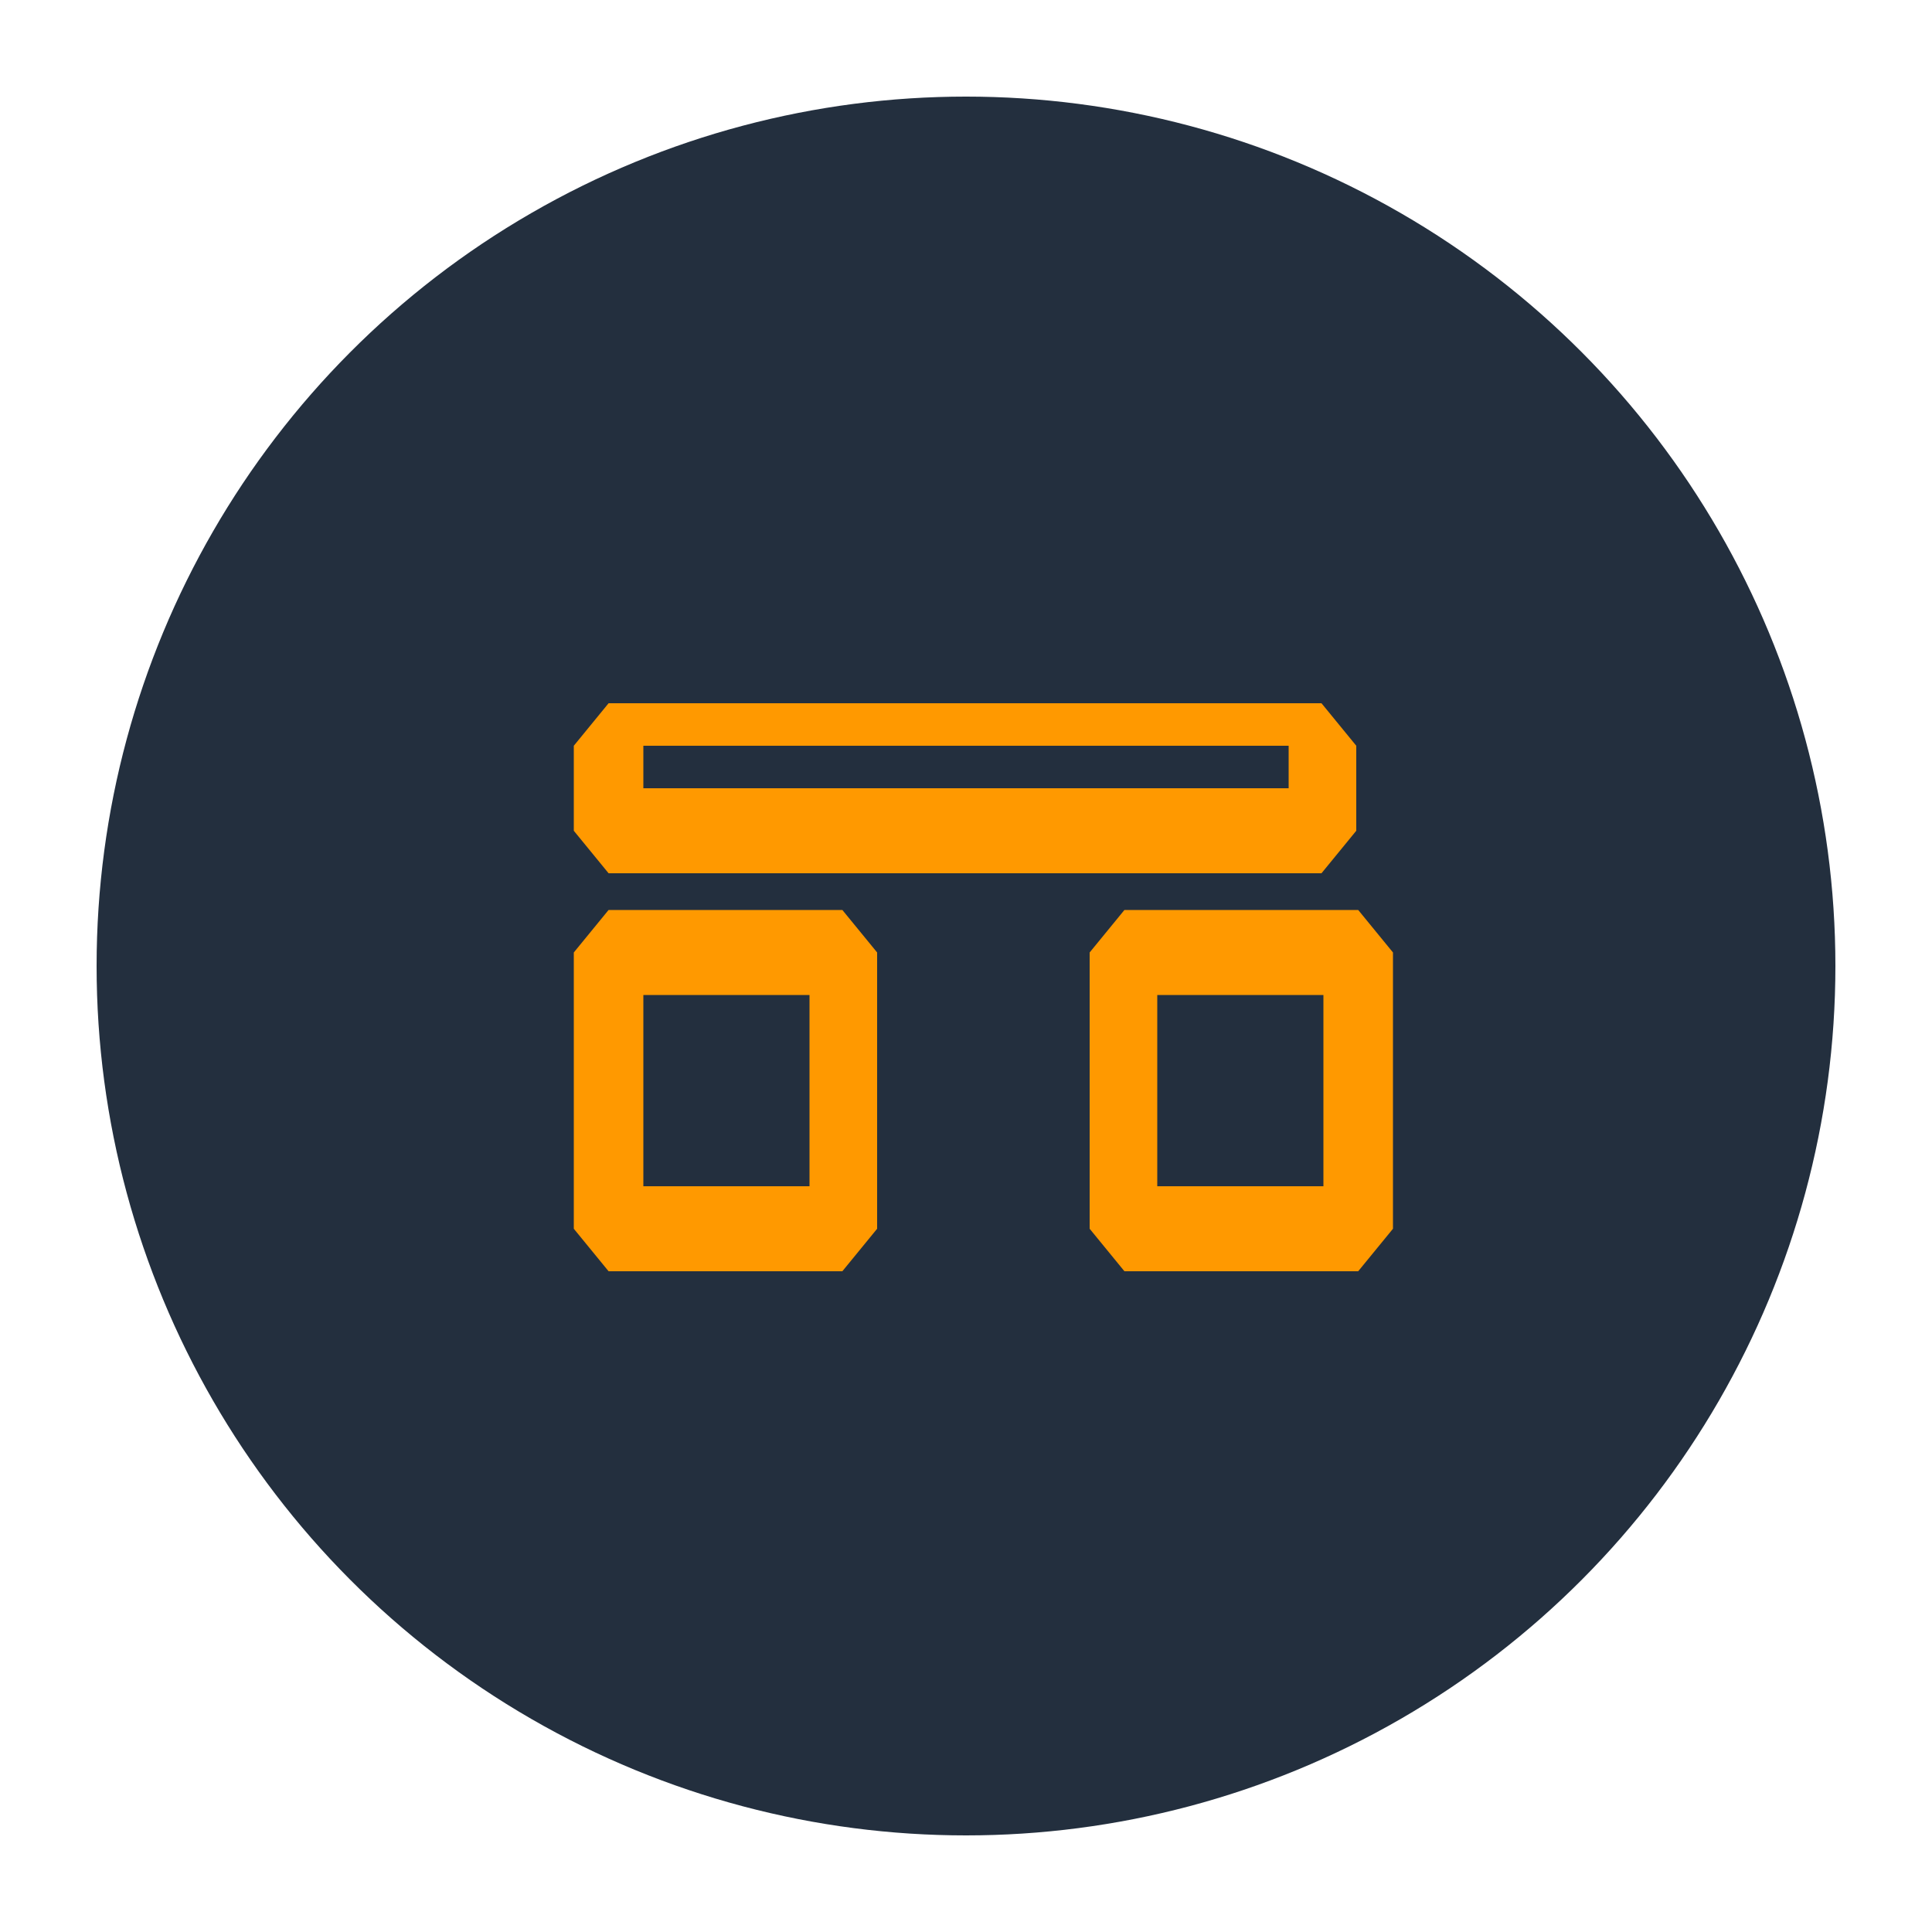 <svg xmlns="http://www.w3.org/2000/svg" viewBox="0 0 100 100" width="100" height="100">
  <circle cx="50" cy="50" r="45" fill="#232F3E" />
  <path d="M31.5 47.1l-1.8 2.2v14.3l1.8 2.2h12.1l1.8-2.2V49.3l-1.8-2.2H31.5zm1.8 14.3V51.5h8.6v9.9h-8.6zm24.9-14.3l-1.8 2.2v14.3l1.8 2.2h12.1l1.8-2.2V49.3l-1.8-2.2H58.2zm1.7 14.3V51.5h8.6v9.9h-8.6zm-28.4-25l-1.8 2.2v4.4l1.8 2.2h36.9l1.8-2.2v-4.4l-1.8-2.2H31.5zm1.8 4.4v-2.2h33.4v2.2H33.3z" fill="#FF9900" />
</svg>

